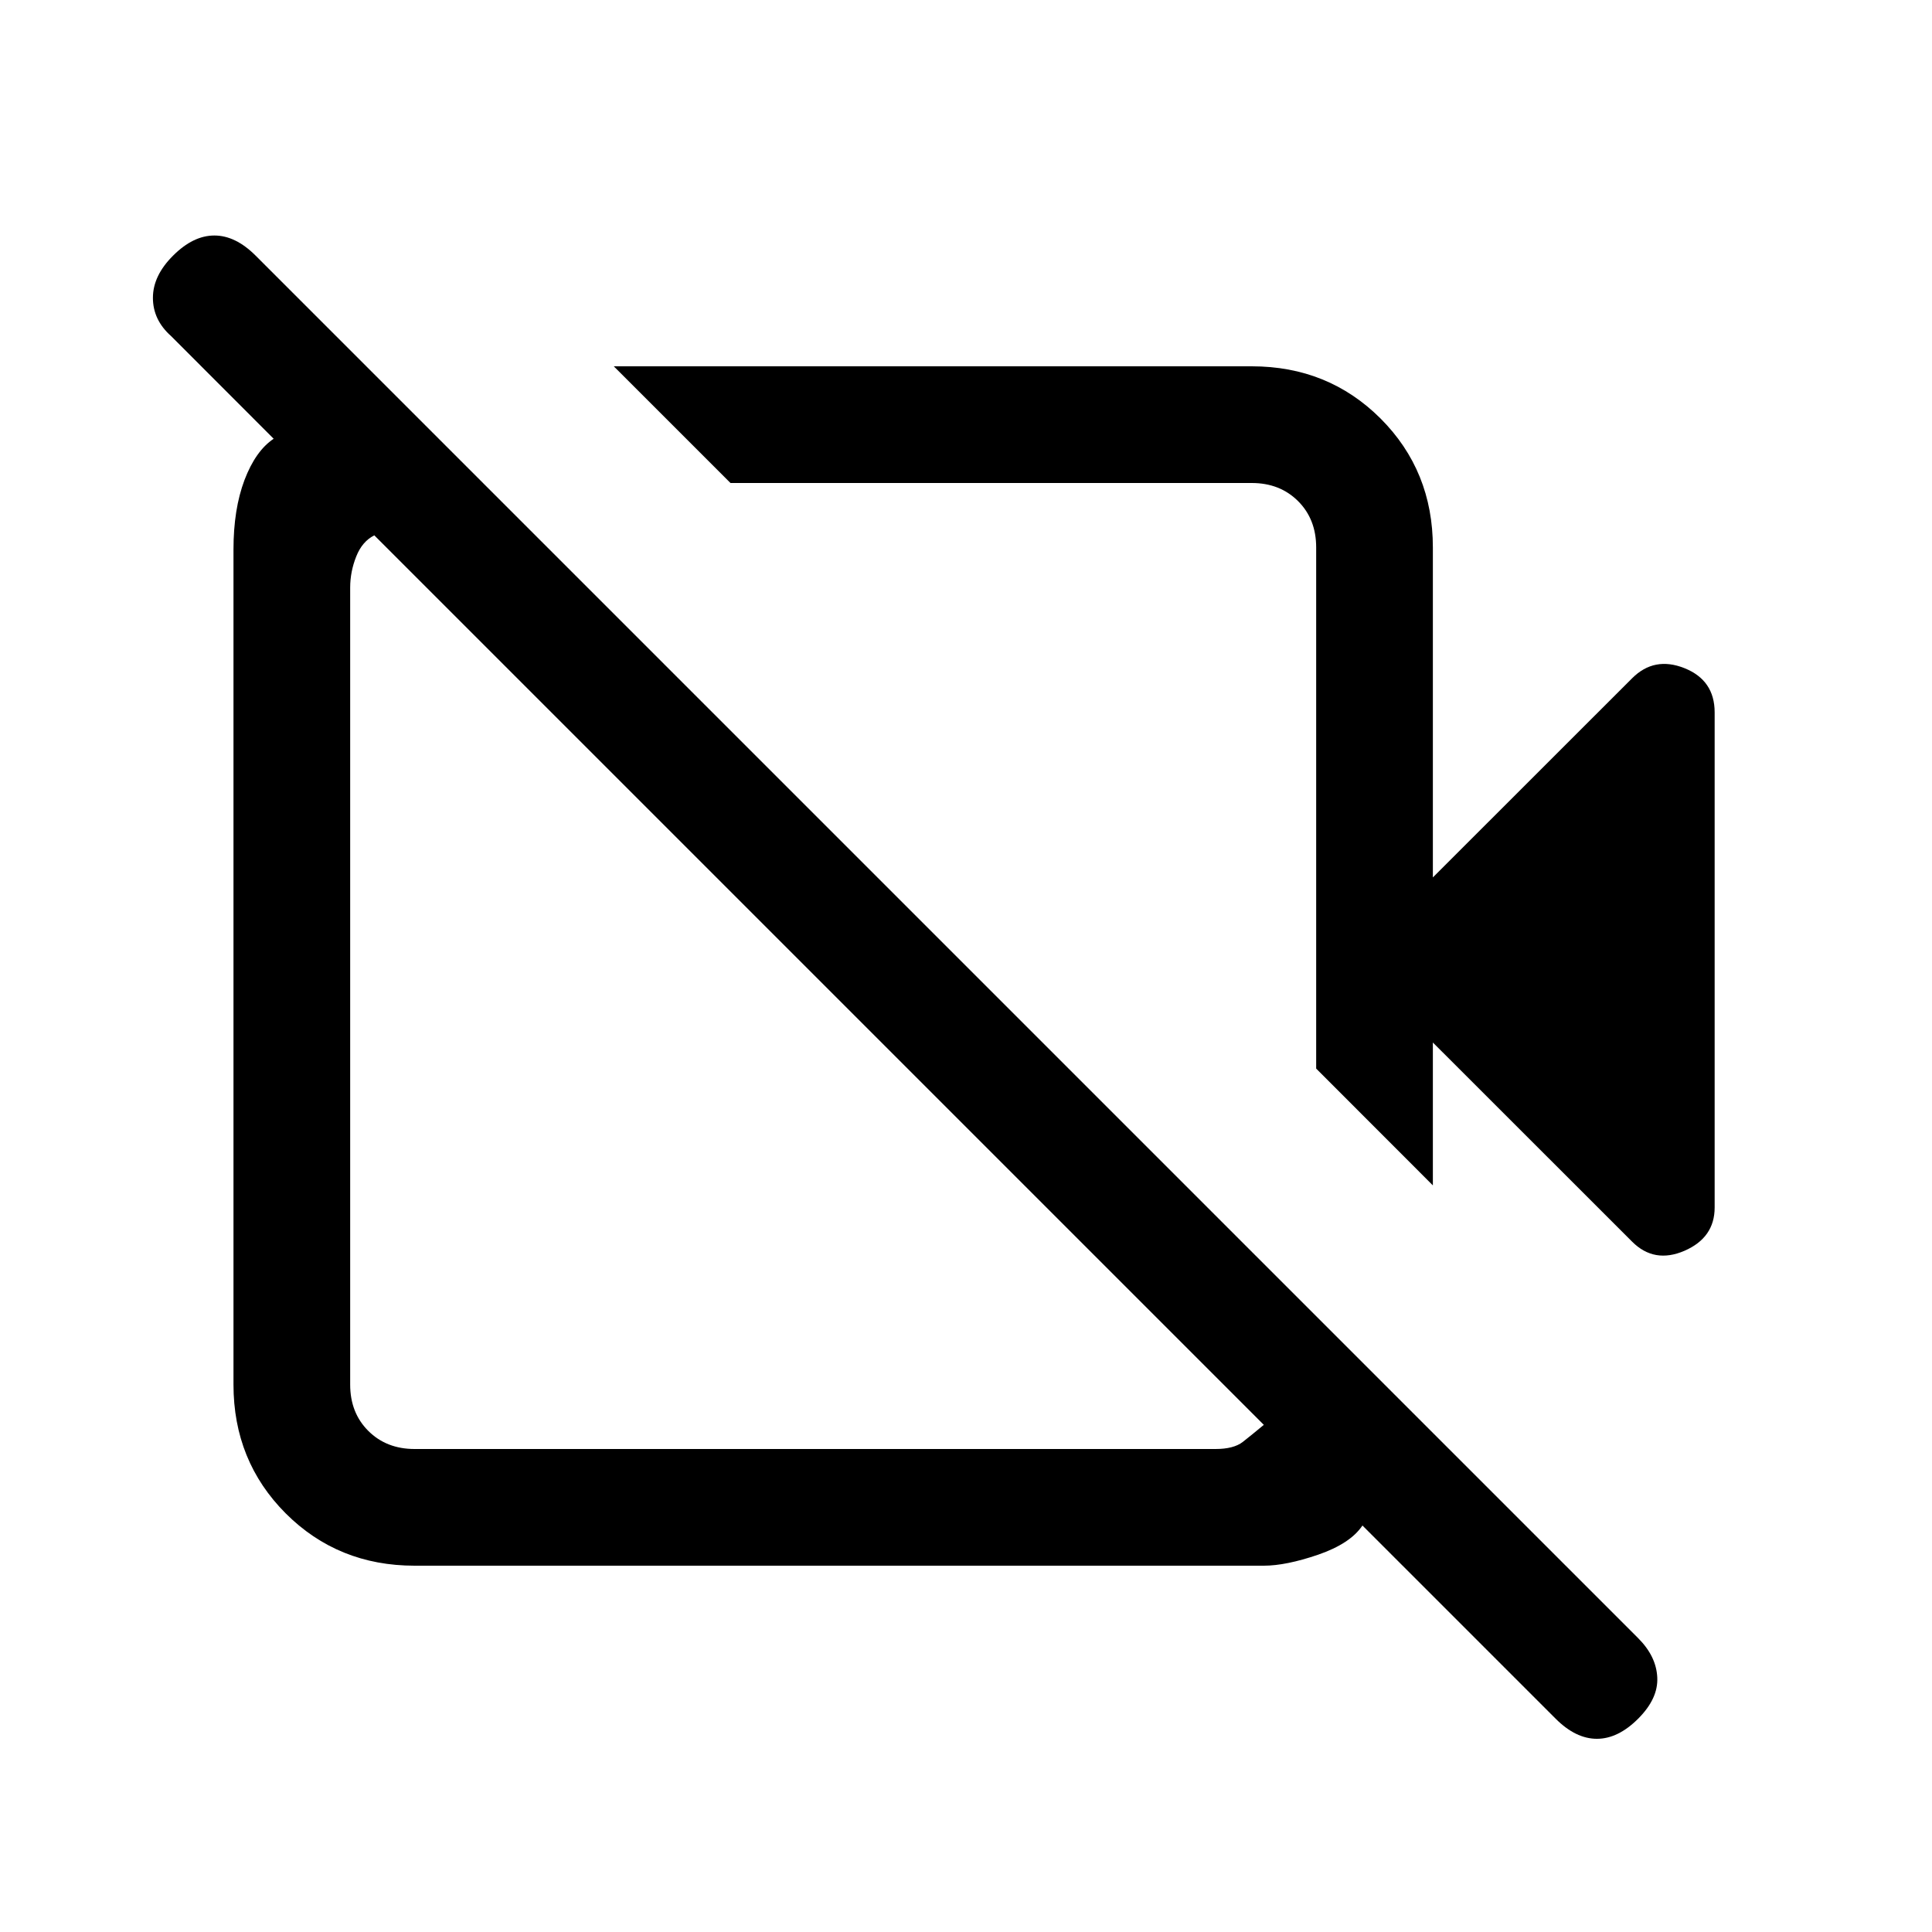 <svg xmlns="http://www.w3.org/2000/svg" height="20" width="20"><path d="M16.896 12.854 14.833 10.792V12.271L13.625 11.062V5.667Q13.625 5.375 13.438 5.188Q13.25 5 12.958 5H7.562L6.354 3.792H12.958Q13.75 3.792 14.292 4.333Q14.833 4.875 14.833 5.667V9.083L16.896 7.021Q17.125 6.792 17.438 6.917Q17.75 7.042 17.75 7.375V12.5Q17.75 12.812 17.438 12.948Q17.125 13.083 16.896 12.854ZM16.104 17.792 14.104 15.792Q13.979 15.979 13.646 16.094Q13.312 16.208 13.083 16.208H4.292Q3.5 16.208 2.958 15.667Q2.417 15.125 2.417 14.333V5.688Q2.417 5.271 2.531 4.969Q2.646 4.667 2.833 4.542L1.771 3.479Q1.583 3.312 1.583 3.083Q1.583 2.854 1.792 2.646Q2 2.438 2.219 2.438Q2.438 2.438 2.646 2.646L16.958 16.958Q17.146 17.146 17.156 17.365Q17.167 17.583 16.958 17.792Q16.75 18 16.531 18Q16.312 18 16.104 17.792ZM4.292 15H12.583Q12.771 15 12.865 14.927Q12.958 14.854 13.083 14.75L3.875 5.542Q3.75 5.604 3.688 5.76Q3.625 5.917 3.625 6.083V14.333Q3.625 14.625 3.812 14.812Q4 15 4.292 15ZM10.646 8.083Q10.646 8.083 10.646 8.083Q10.646 8.083 10.646 8.083ZM8.458 10.125Q8.458 10.125 8.458 10.125Q8.458 10.125 8.458 10.125Q8.458 10.125 8.458 10.125Q8.458 10.125 8.458 10.125Q8.458 10.125 8.458 10.125Q8.458 10.125 8.458 10.125Z"/></svg>